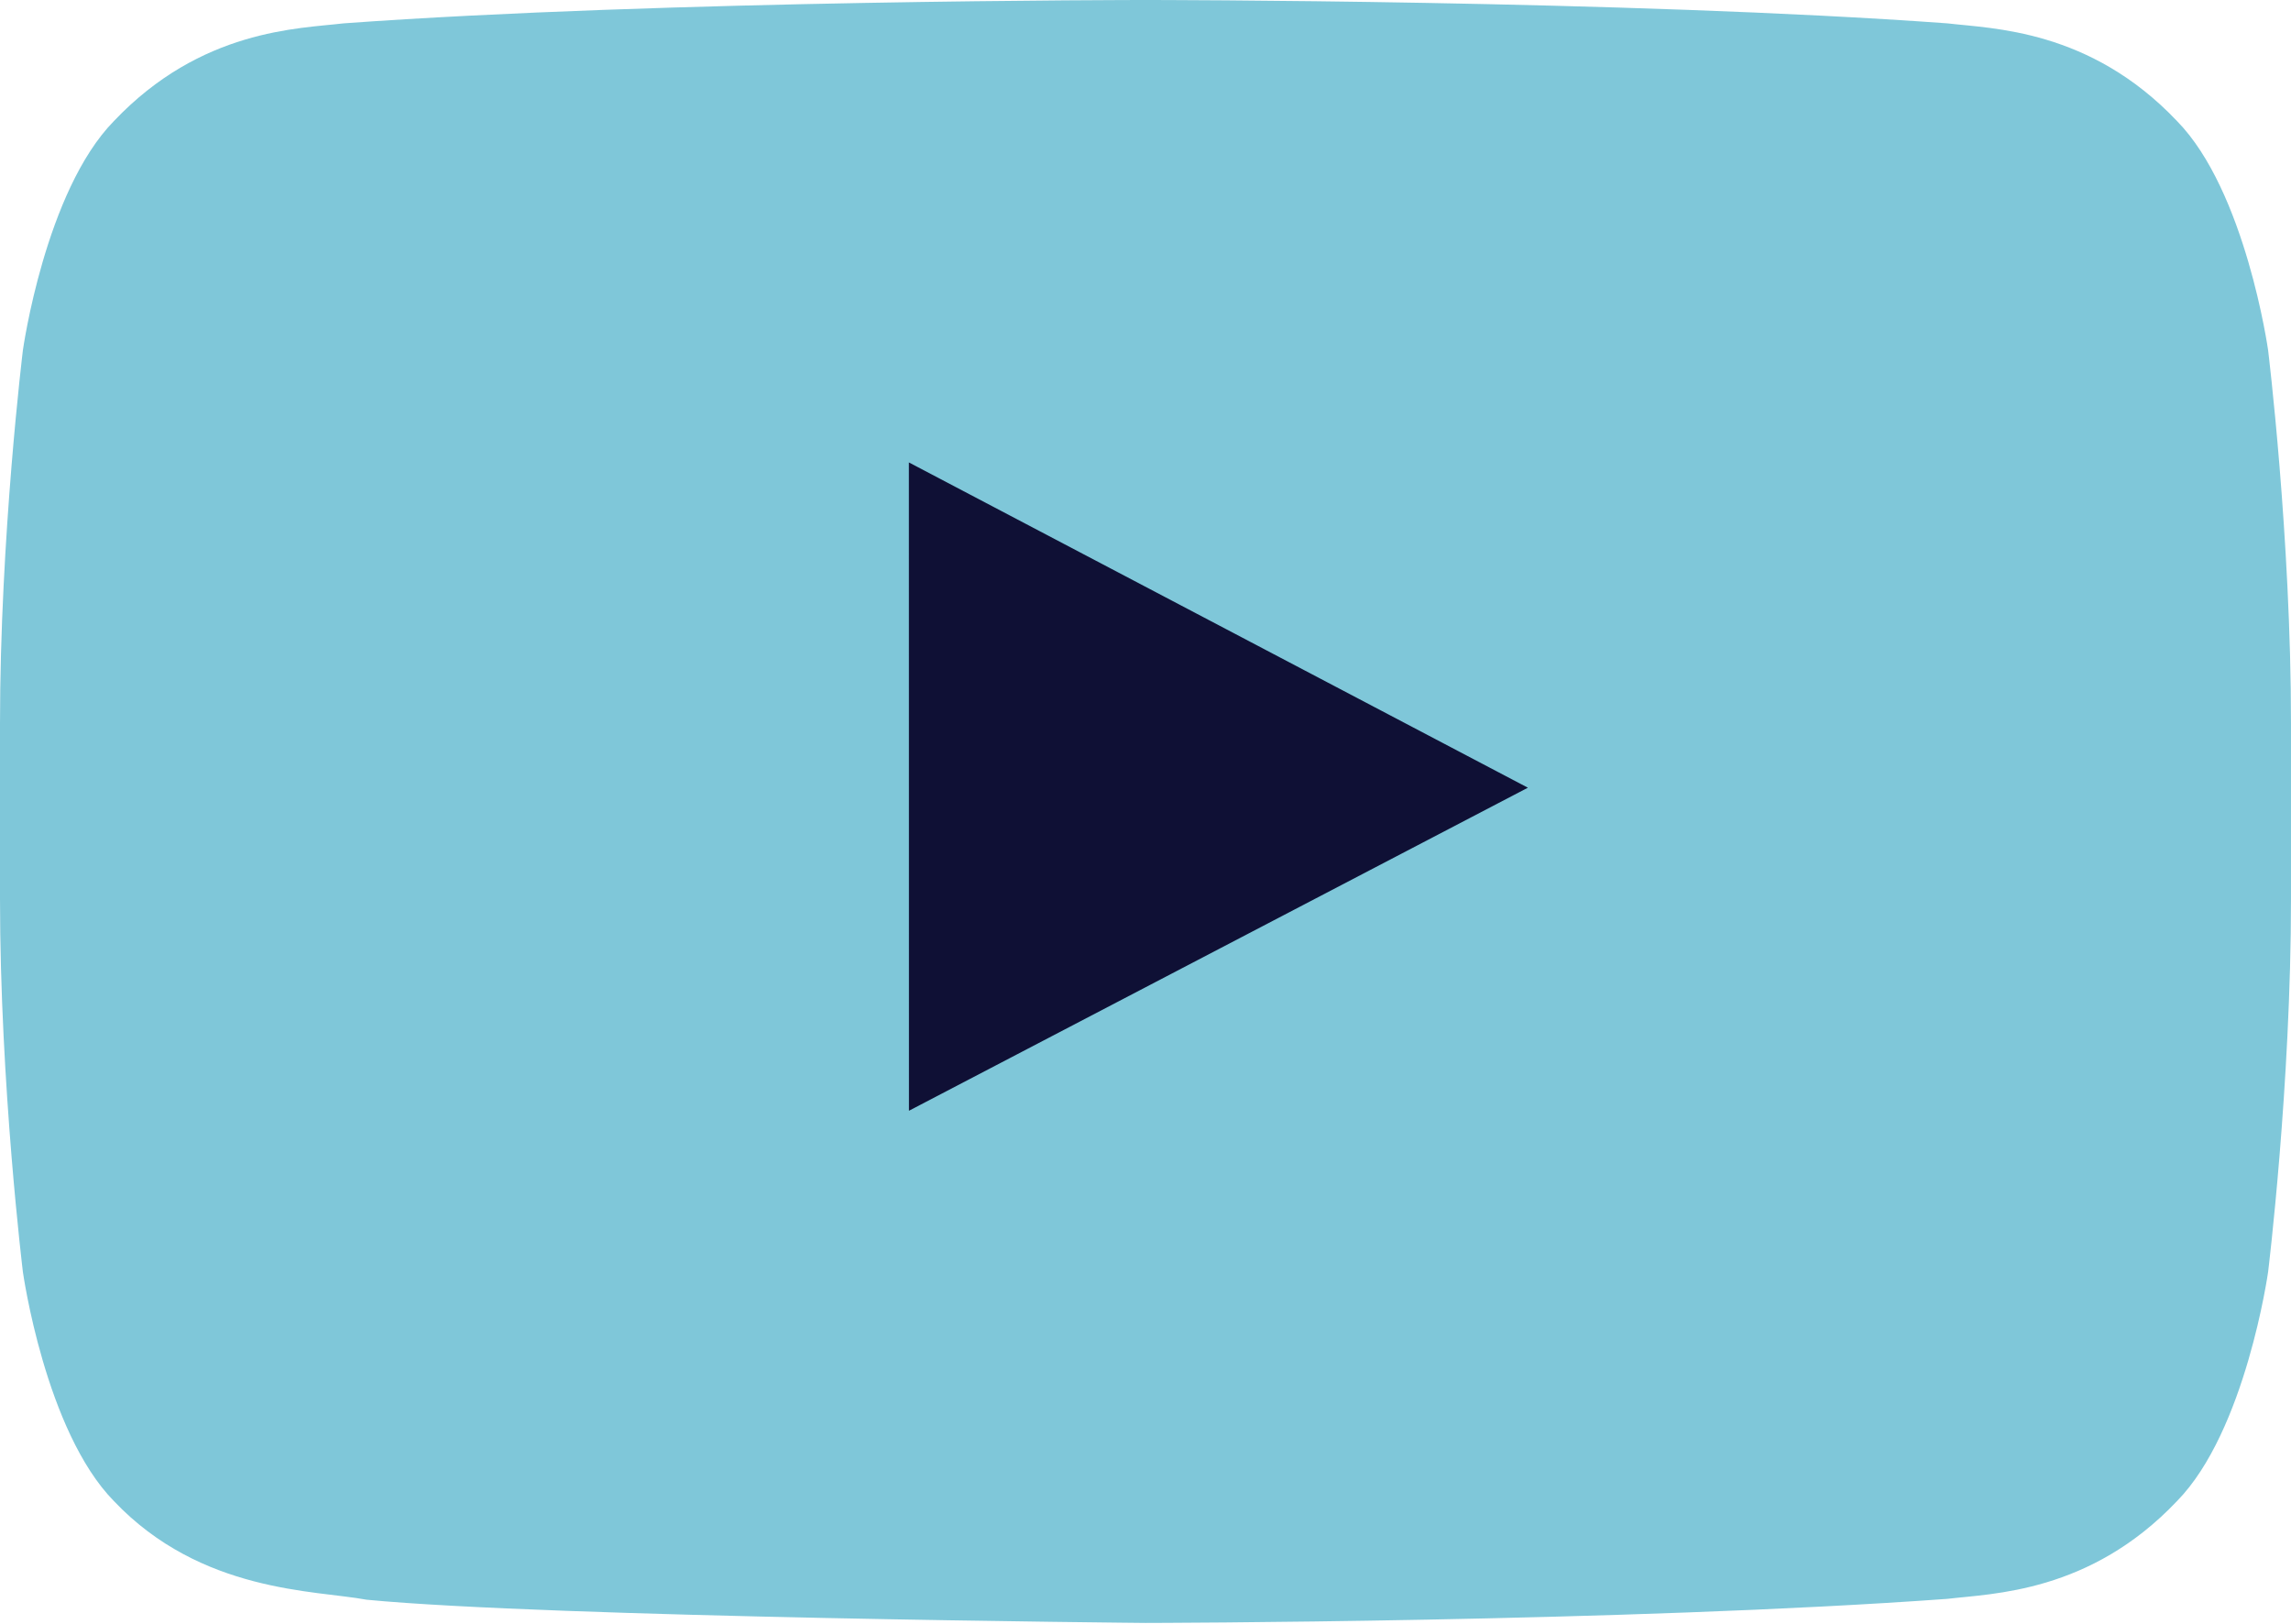 <svg width="800" height="567" viewBox="0 0 800 567" fill="none" xmlns="http://www.w3.org/2000/svg">
<rect x="164" y="66" width="448" height="376" fill="#0F1035"/>
<path fill-rule="evenodd" clip-rule="evenodd" d="M317.4 387.832L317.375 161.462L533.525 275.038L317.4 387.832ZM792 122.236C792 122.236 784.175 66.72 760.2 42.273C729.775 10.172 695.675 10.021 680.05 8.157C568.1 -0 400.175 0 400.175 0H399.825C399.825 0 231.9 -0 119.95 8.157C104.3 10.021 70.225 10.172 39.775 42.273C15.8 66.72 8 122.236 8 122.236C8 122.236 0 187.445 0 252.63V313.76C0 378.97 8 444.154 8 444.154C8 444.154 15.8 499.67 39.775 524.117C70.225 556.218 110.2 555.211 128 558.56C192 564.753 400 566.667 400 566.667C400 566.667 568.1 566.415 680.05 558.258C695.675 556.369 729.775 556.218 760.2 524.117C784.175 499.67 792 444.154 792 444.154C792 444.154 800 378.97 800 313.76V252.63C800 187.445 792 122.236 792 122.236Z" fill="#7FC7D9"/>
</svg>
